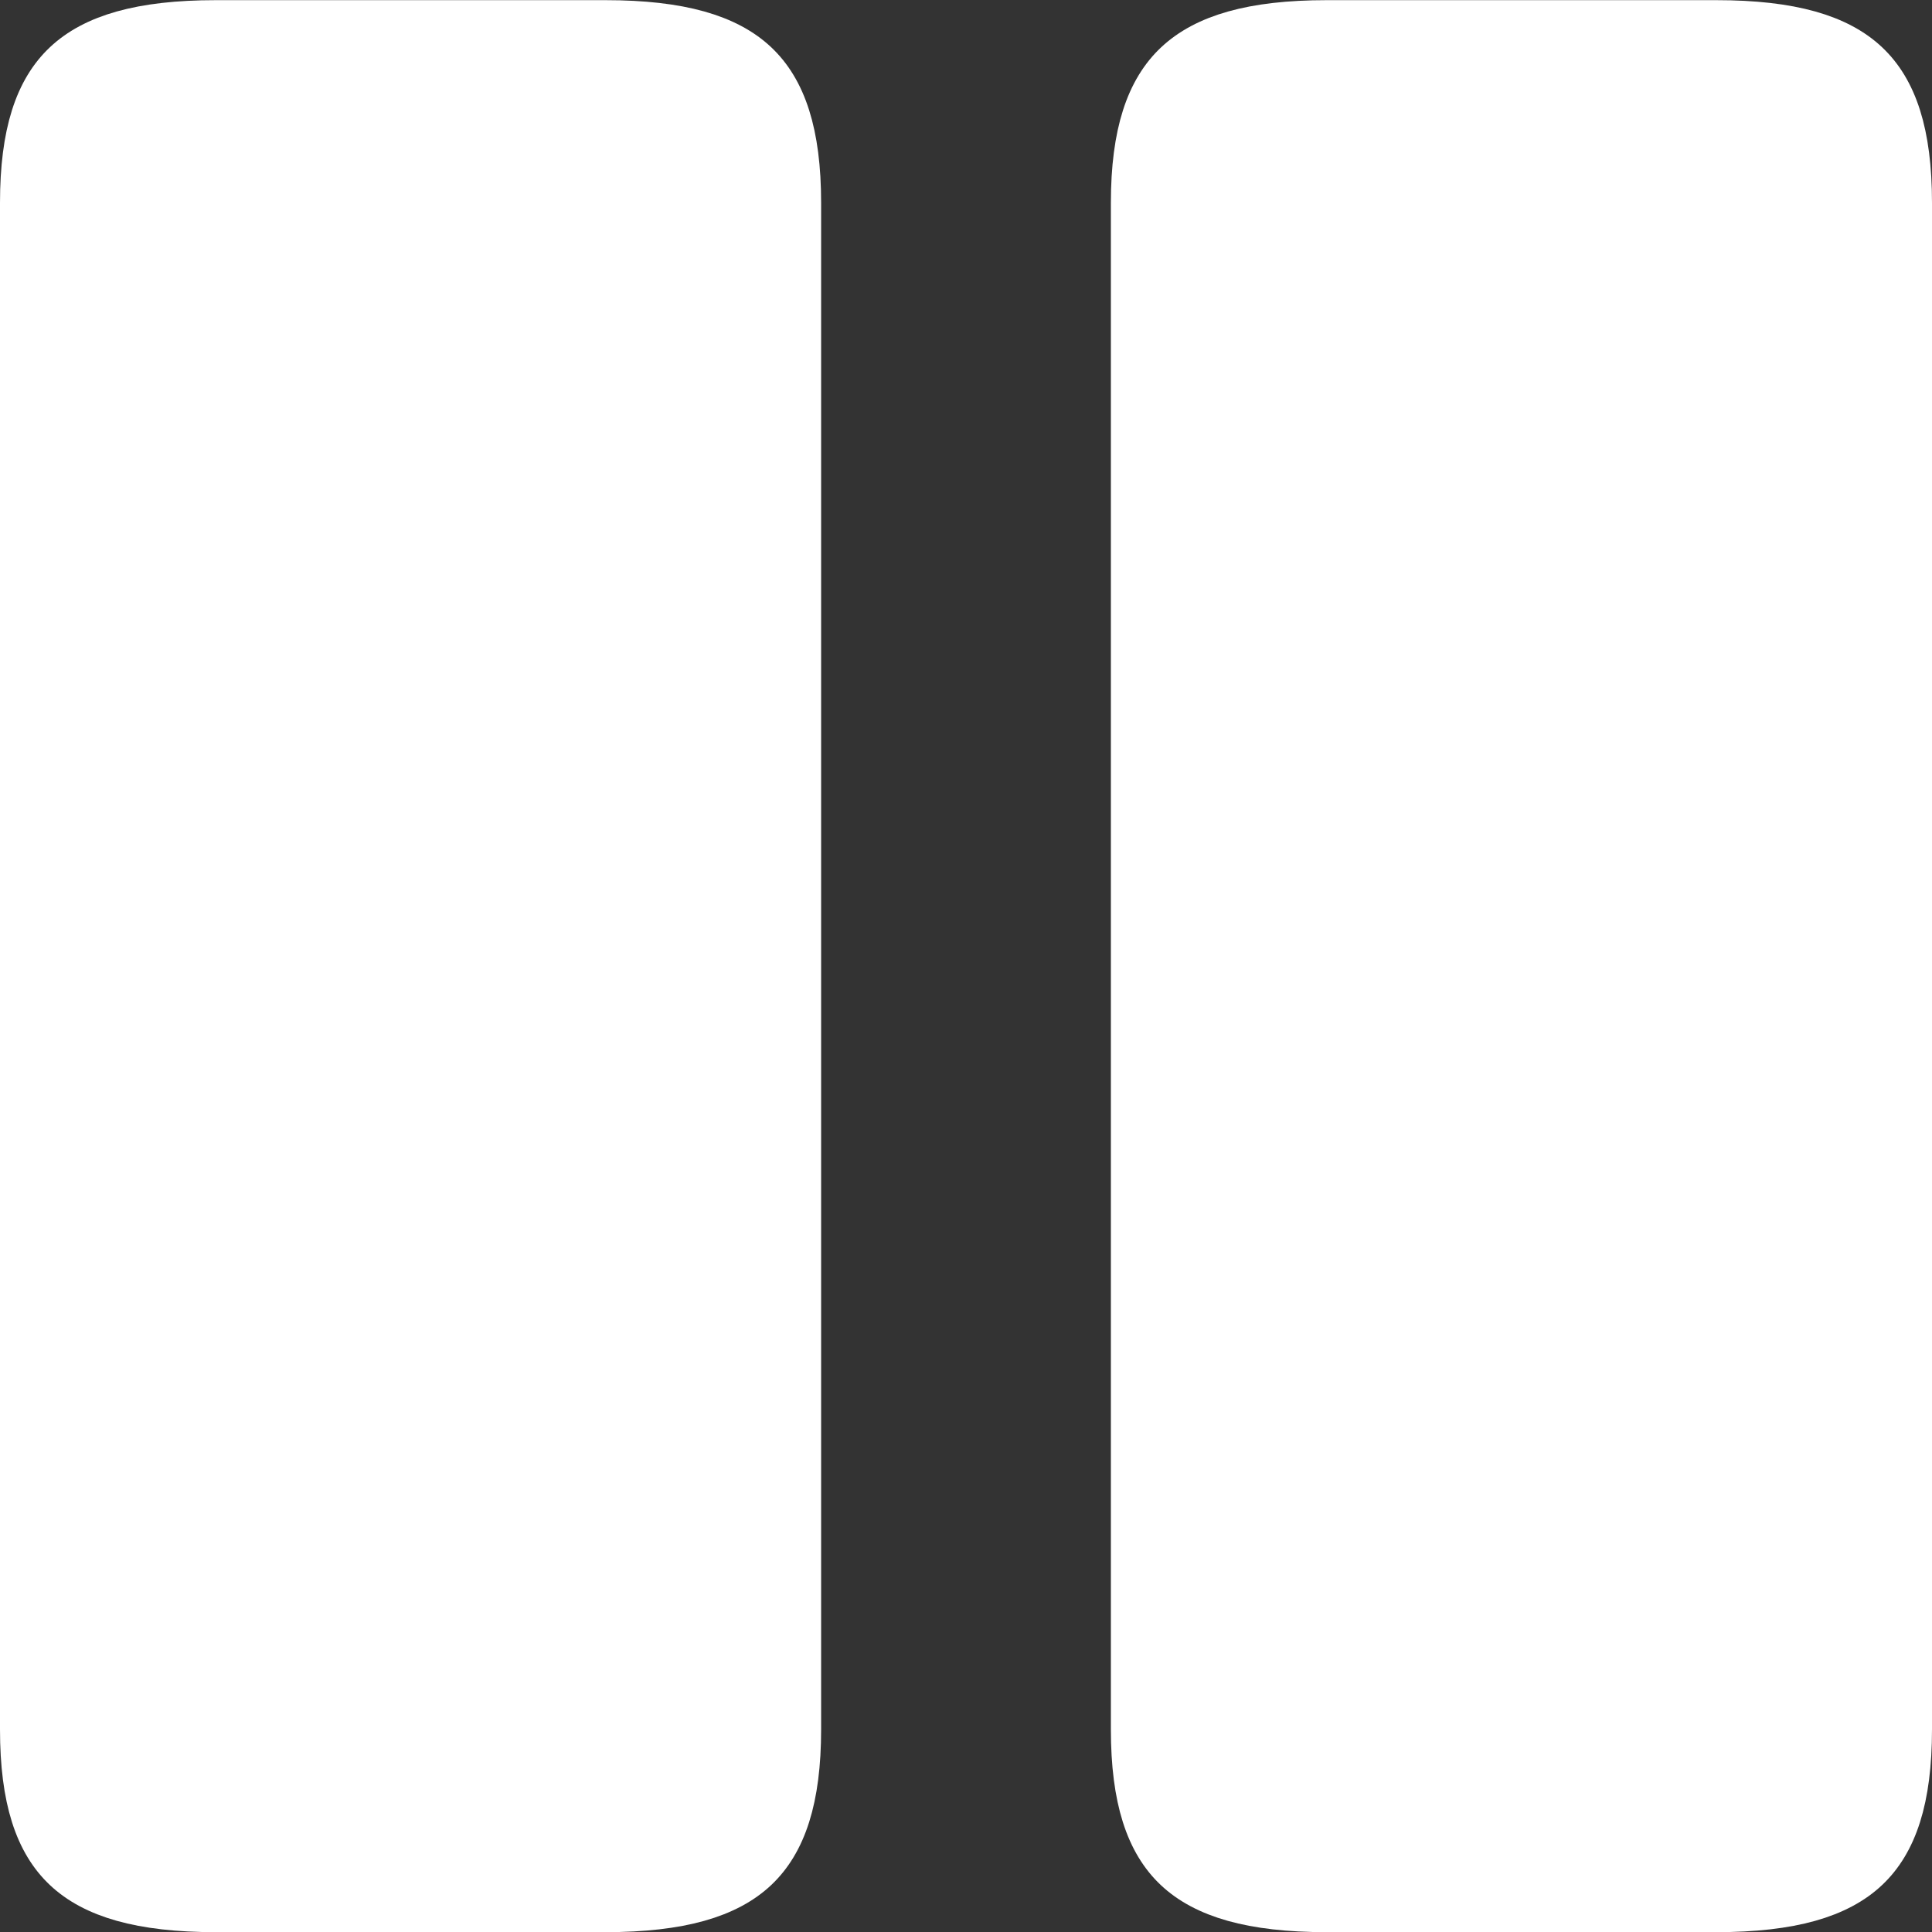 <svg xmlns="http://www.w3.org/2000/svg" fill="none" viewBox="6.25 7.21 37.5 37.5">
<rect x="6.25" y="7.21" width="37.5" height="37.5" fill="#333333" stroke="none"/>
<path d="M21.688 11.15V40.775C21.688 42.126 21.4 42.941 20.876 43.435C20.344 43.936 19.457 44.213 18 44.213H10.438C8.98 44.213 8.093 43.936 7.562 43.435C7.037 42.941 6.75 42.126 6.75 40.775V11.15C6.75 9.799 7.037 8.985 7.562 8.491C8.093 7.99 8.98 7.713 10.438 7.713H18C19.457 7.713 20.344 7.99 20.876 8.491C21.4 8.985 21.688 9.799 21.688 11.15Z" fill="white" stroke="white"/>
<path d="M43.25 11.15V40.775C43.25 42.126 42.963 42.941 42.438 43.435C41.907 43.936 41.02 44.213 39.562 44.213H32C30.543 44.213 29.656 43.936 29.124 43.435C28.6 42.941 28.312 42.126 28.312 40.775V11.15C28.312 9.802 28.604 8.986 29.131 8.492C29.666 7.99 30.554 7.713 32 7.713H39.562C41.02 7.713 41.907 7.99 42.438 8.491C42.963 8.985 43.25 9.799 43.25 11.15Z" fill="white" stroke="white"/>
</svg>